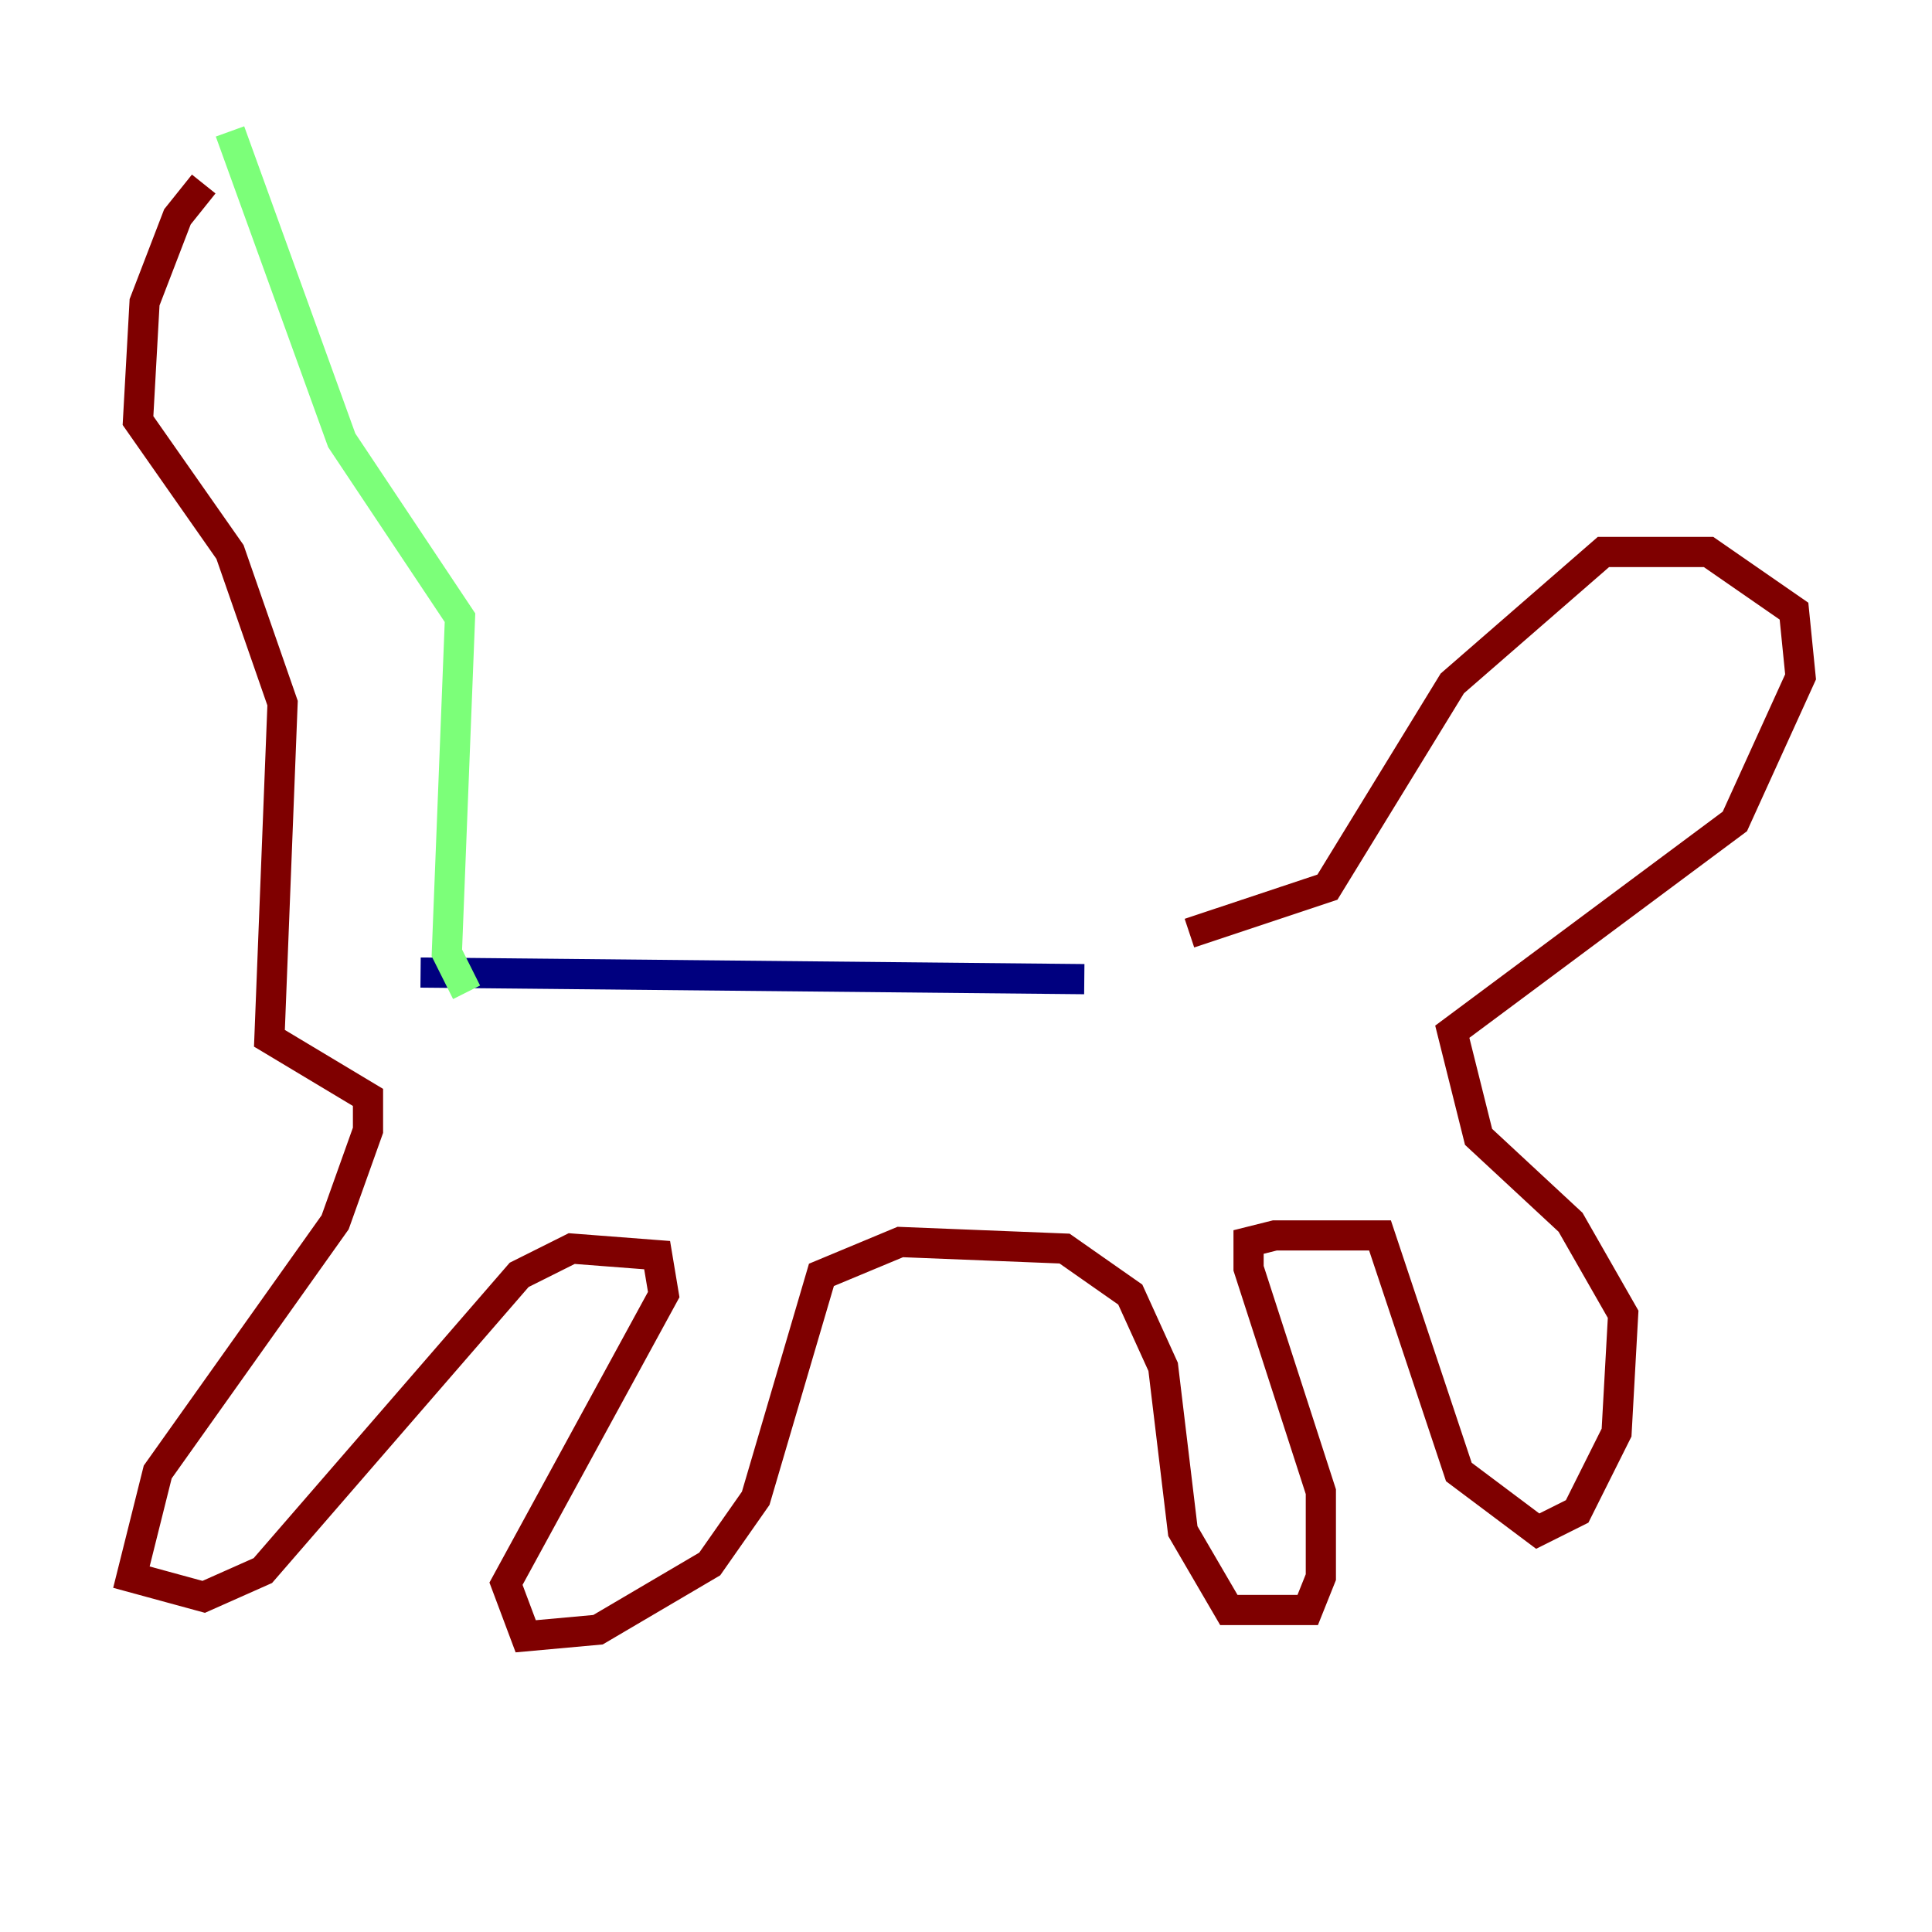<?xml version="1.0" encoding="utf-8" ?>
<svg baseProfile="tiny" height="128" version="1.2" viewBox="0,0,128,128" width="128" xmlns="http://www.w3.org/2000/svg" xmlns:ev="http://www.w3.org/2001/xml-events" xmlns:xlink="http://www.w3.org/1999/xlink"><defs /><polyline fill="none" points="27.864,64.435 71.837,64.871" stroke="#00007f" stroke-width="2" /><polyline fill="none" points="30.912,65.742 29.605,63.129 30.476,40.925 22.64,29.17 15.238,8.707" stroke="#7cff79" stroke-width="2" /><polyline fill="none" points="13.497,12.191 11.755,14.367 9.578,20.027 9.143,27.864 15.238,36.571 18.721,46.585 17.85,68.789 24.381,72.707 24.381,74.884 22.204,80.98 10.449,97.524 8.707,104.49 13.497,105.796 17.415,104.054 34.395,84.463 37.878,82.721 43.537,83.156 43.973,85.769 33.524,104.925 34.83,108.408 39.619,107.973 47.02,103.619 50.068,99.265 54.422,84.463 59.646,82.286 70.531,82.721 74.884,85.769 77.061,90.558 78.367,101.442 81.415,106.667 86.639,106.667 87.51,104.49 87.51,98.83 82.721,84.027 82.721,82.286 84.463,81.85 91.429,81.85 96.653,97.524 101.878,101.442 104.49,100.136 107.102,94.912 107.537,87.075 104.054,80.98 97.959,75.32 96.218,68.354 114.939,54.422 119.293,44.843 118.857,40.49 113.197,36.571 106.231,36.571 96.218,45.279 87.946,58.776 78.803,61.823" stroke="#7f0000" stroke-width="2" /></svg>